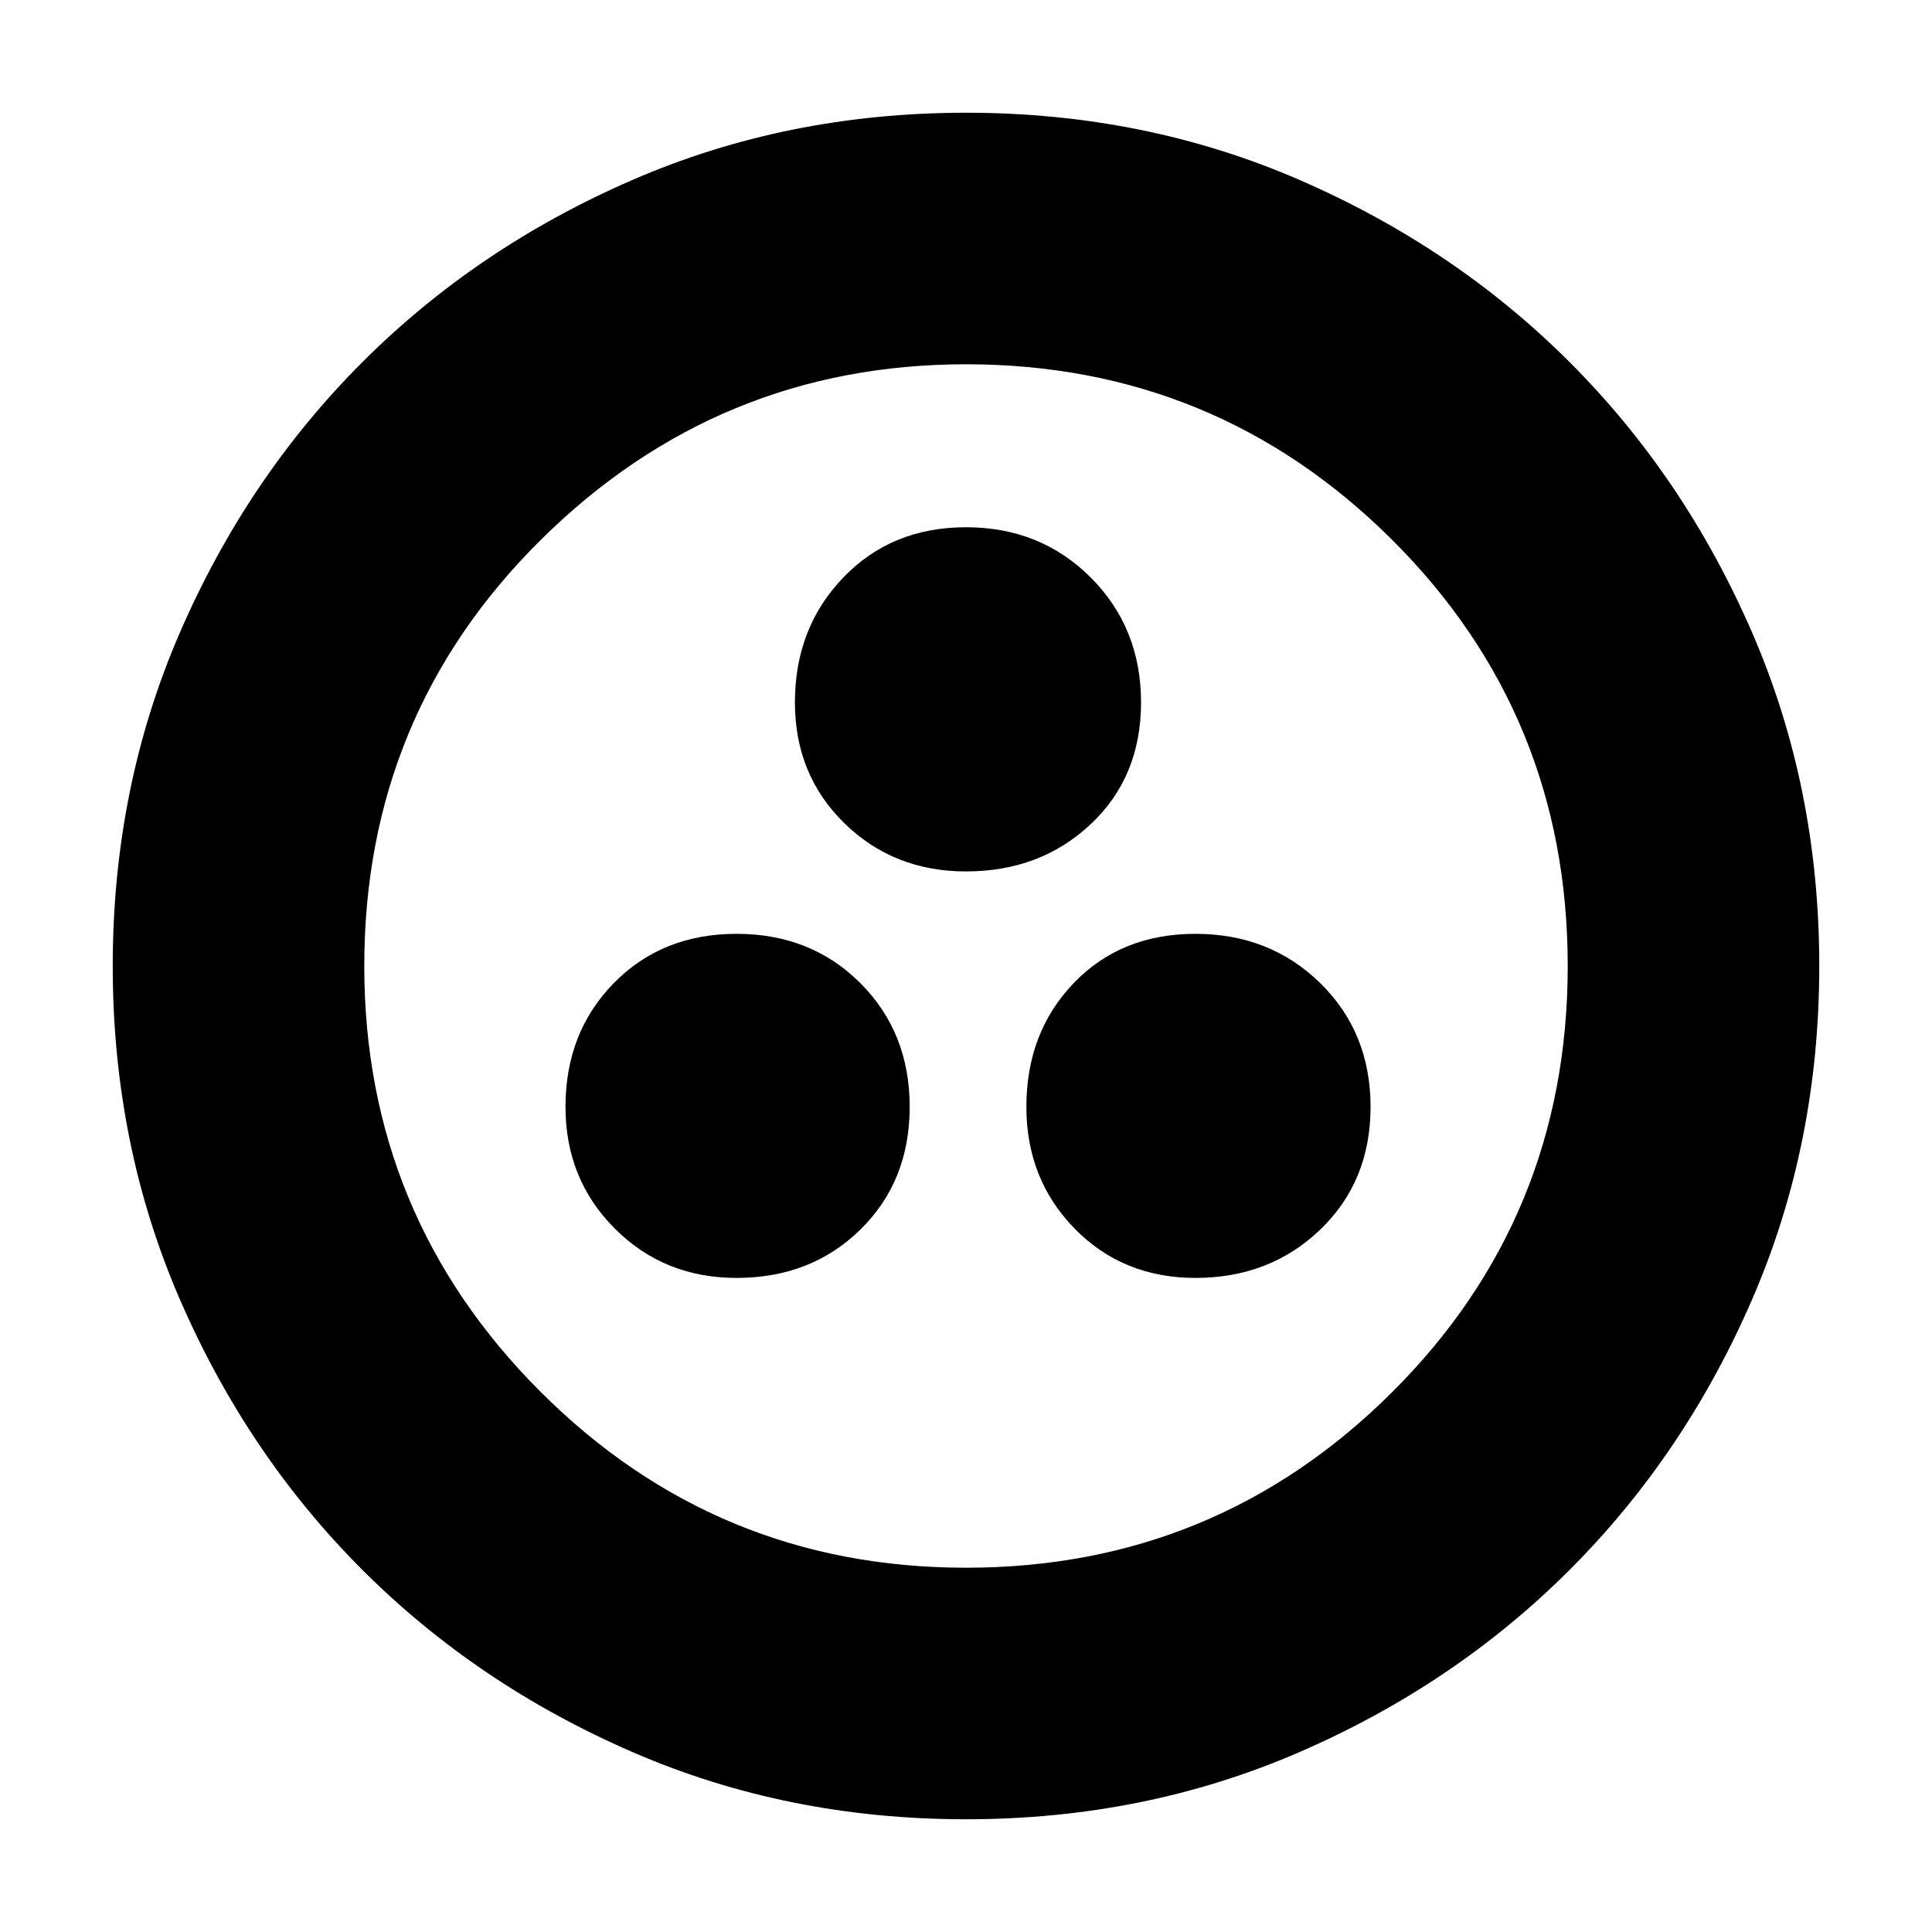 <svg xmlns="http://www.w3.org/2000/svg" height="20" width="20"><path d="M7.625 13.229Q8.396 13.229 8.906 12.729Q9.417 12.229 9.417 11.458Q9.417 10.688 8.906 10.177Q8.396 9.667 7.625 9.667Q6.854 9.667 6.354 10.177Q5.854 10.688 5.854 11.458Q5.854 12.208 6.365 12.719Q6.875 13.229 7.625 13.229ZM10 9.021Q10.771 9.021 11.292 8.531Q11.812 8.042 11.812 7.271Q11.812 6.5 11.292 5.979Q10.771 5.458 10 5.458Q9.229 5.458 8.729 5.979Q8.229 6.5 8.229 7.271Q8.229 8.021 8.74 8.521Q9.25 9.021 10 9.021ZM12.375 13.229Q13.146 13.229 13.667 12.729Q14.188 12.229 14.188 11.458Q14.188 10.688 13.667 10.177Q13.146 9.667 12.375 9.667Q11.604 9.667 11.115 10.177Q10.625 10.688 10.625 11.458Q10.625 12.208 11.125 12.719Q11.625 13.229 12.375 13.229ZM10 18.833Q8.146 18.833 6.542 18.135Q4.938 17.438 3.75 16.25Q2.562 15.062 1.865 13.458Q1.167 11.854 1.167 10Q1.167 8.146 1.865 6.542Q2.562 4.938 3.75 3.75Q4.938 2.562 6.542 1.865Q8.146 1.167 10 1.167Q11.854 1.167 13.458 1.865Q15.062 2.562 16.25 3.75Q17.438 4.938 18.135 6.542Q18.833 8.146 18.833 10Q18.833 11.854 18.135 13.458Q17.438 15.062 16.25 16.25Q15.062 17.438 13.458 18.135Q11.854 18.833 10 18.833ZM10 10Q10 10 10 10Q10 10 10 10Q10 10 10 10Q10 10 10 10Q10 10 10 10Q10 10 10 10Q10 10 10 10Q10 10 10 10ZM10 16.229Q12.583 16.229 14.406 14.417Q16.229 12.604 16.229 10Q16.229 7.396 14.406 5.583Q12.583 3.771 10 3.771Q7.438 3.771 5.604 5.583Q3.771 7.396 3.771 10Q3.771 12.583 5.594 14.406Q7.417 16.229 10 16.229Z"/></svg>